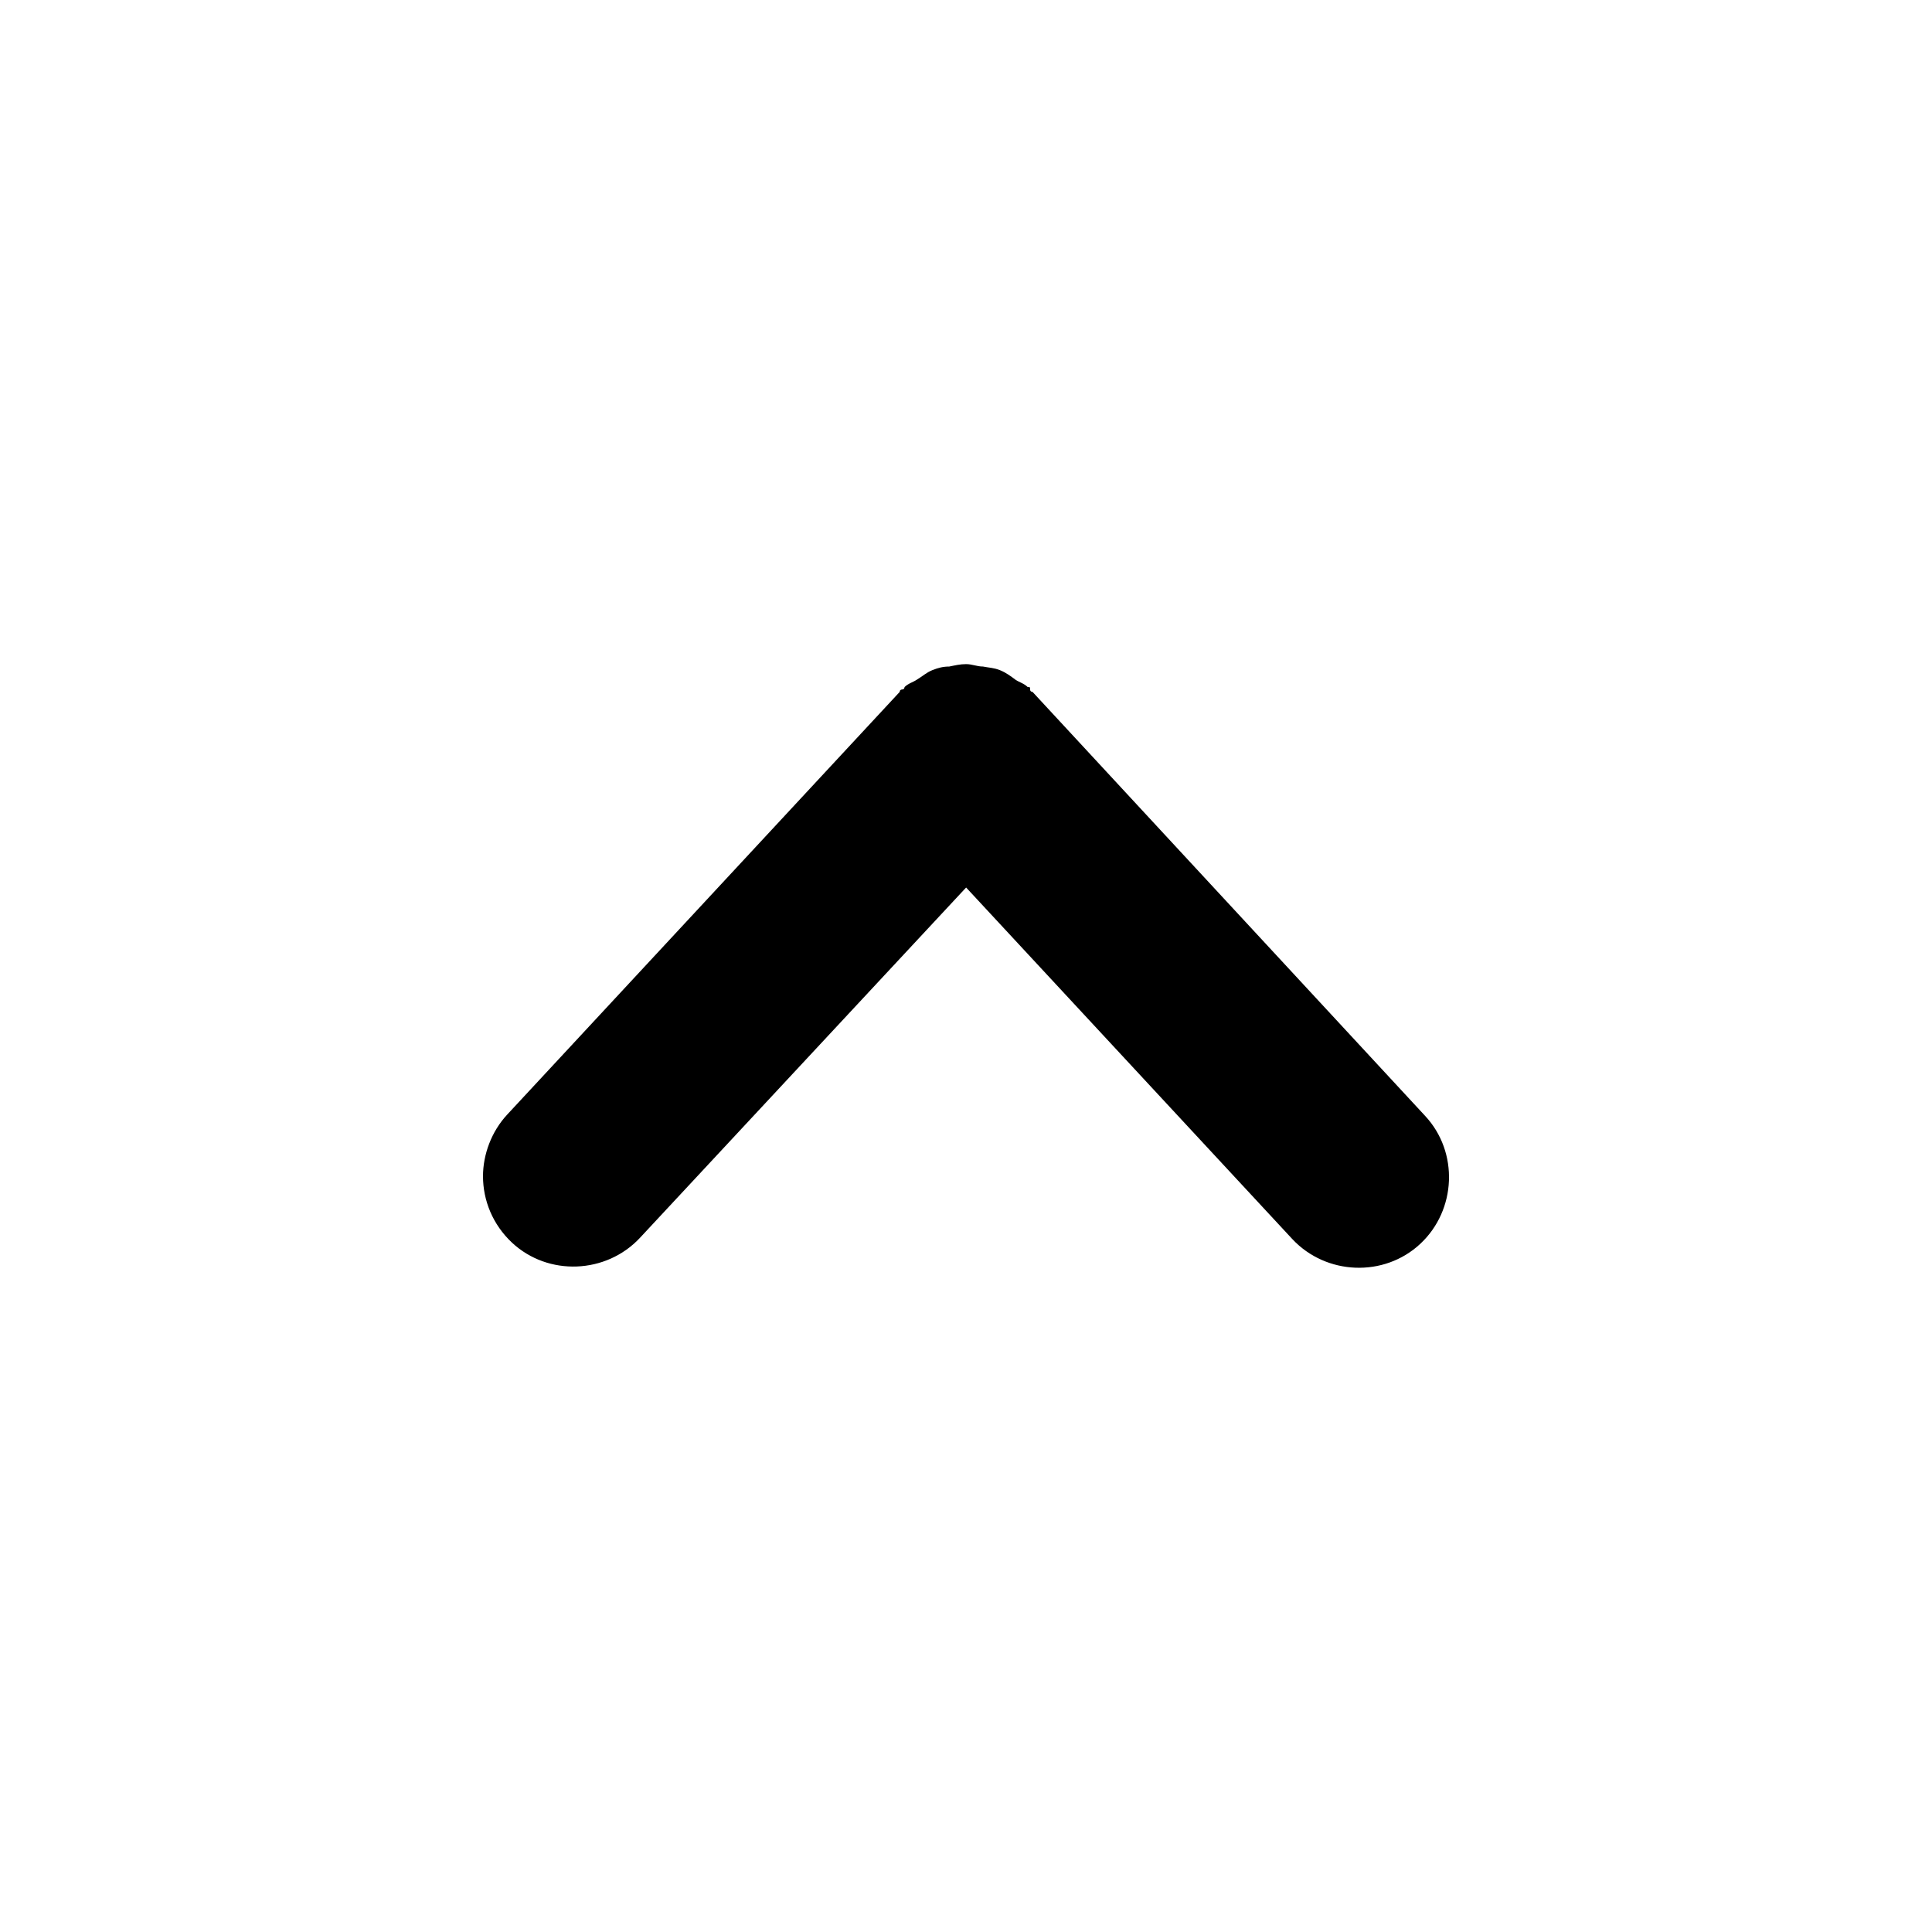<svg viewBox="0 0 16 16" fill="none" xmlns="http://www.w3.org/2000/svg">
<path d="M8.001 7.35L10.702 10.261C10.982 10.561 11.462 10.581 11.762 10.301C12.062 10.021 12.082 9.541 11.802 9.241L8.551 5.73C8.551 5.73 8.531 5.73 8.531 5.71C8.531 5.69 8.531 5.69 8.511 5.69C8.481 5.66 8.441 5.65 8.411 5.63C8.371 5.6 8.331 5.57 8.281 5.55C8.231 5.53 8.191 5.53 8.141 5.52C8.091 5.52 8.051 5.5 8.001 5.5C7.951 5.5 7.911 5.51 7.861 5.52C7.811 5.52 7.771 5.53 7.721 5.55C7.671 5.57 7.641 5.6 7.591 5.63C7.561 5.65 7.521 5.66 7.491 5.69C7.491 5.69 7.491 5.71 7.471 5.71C7.471 5.71 7.451 5.71 7.451 5.73L4.2 9.231C4.07 9.371 4 9.561 4 9.741C4 9.941 4.08 10.141 4.24 10.291C4.54 10.571 5.02 10.551 5.3 10.251L8.001 7.35Z" fill="currentcolor"/>
</svg>
